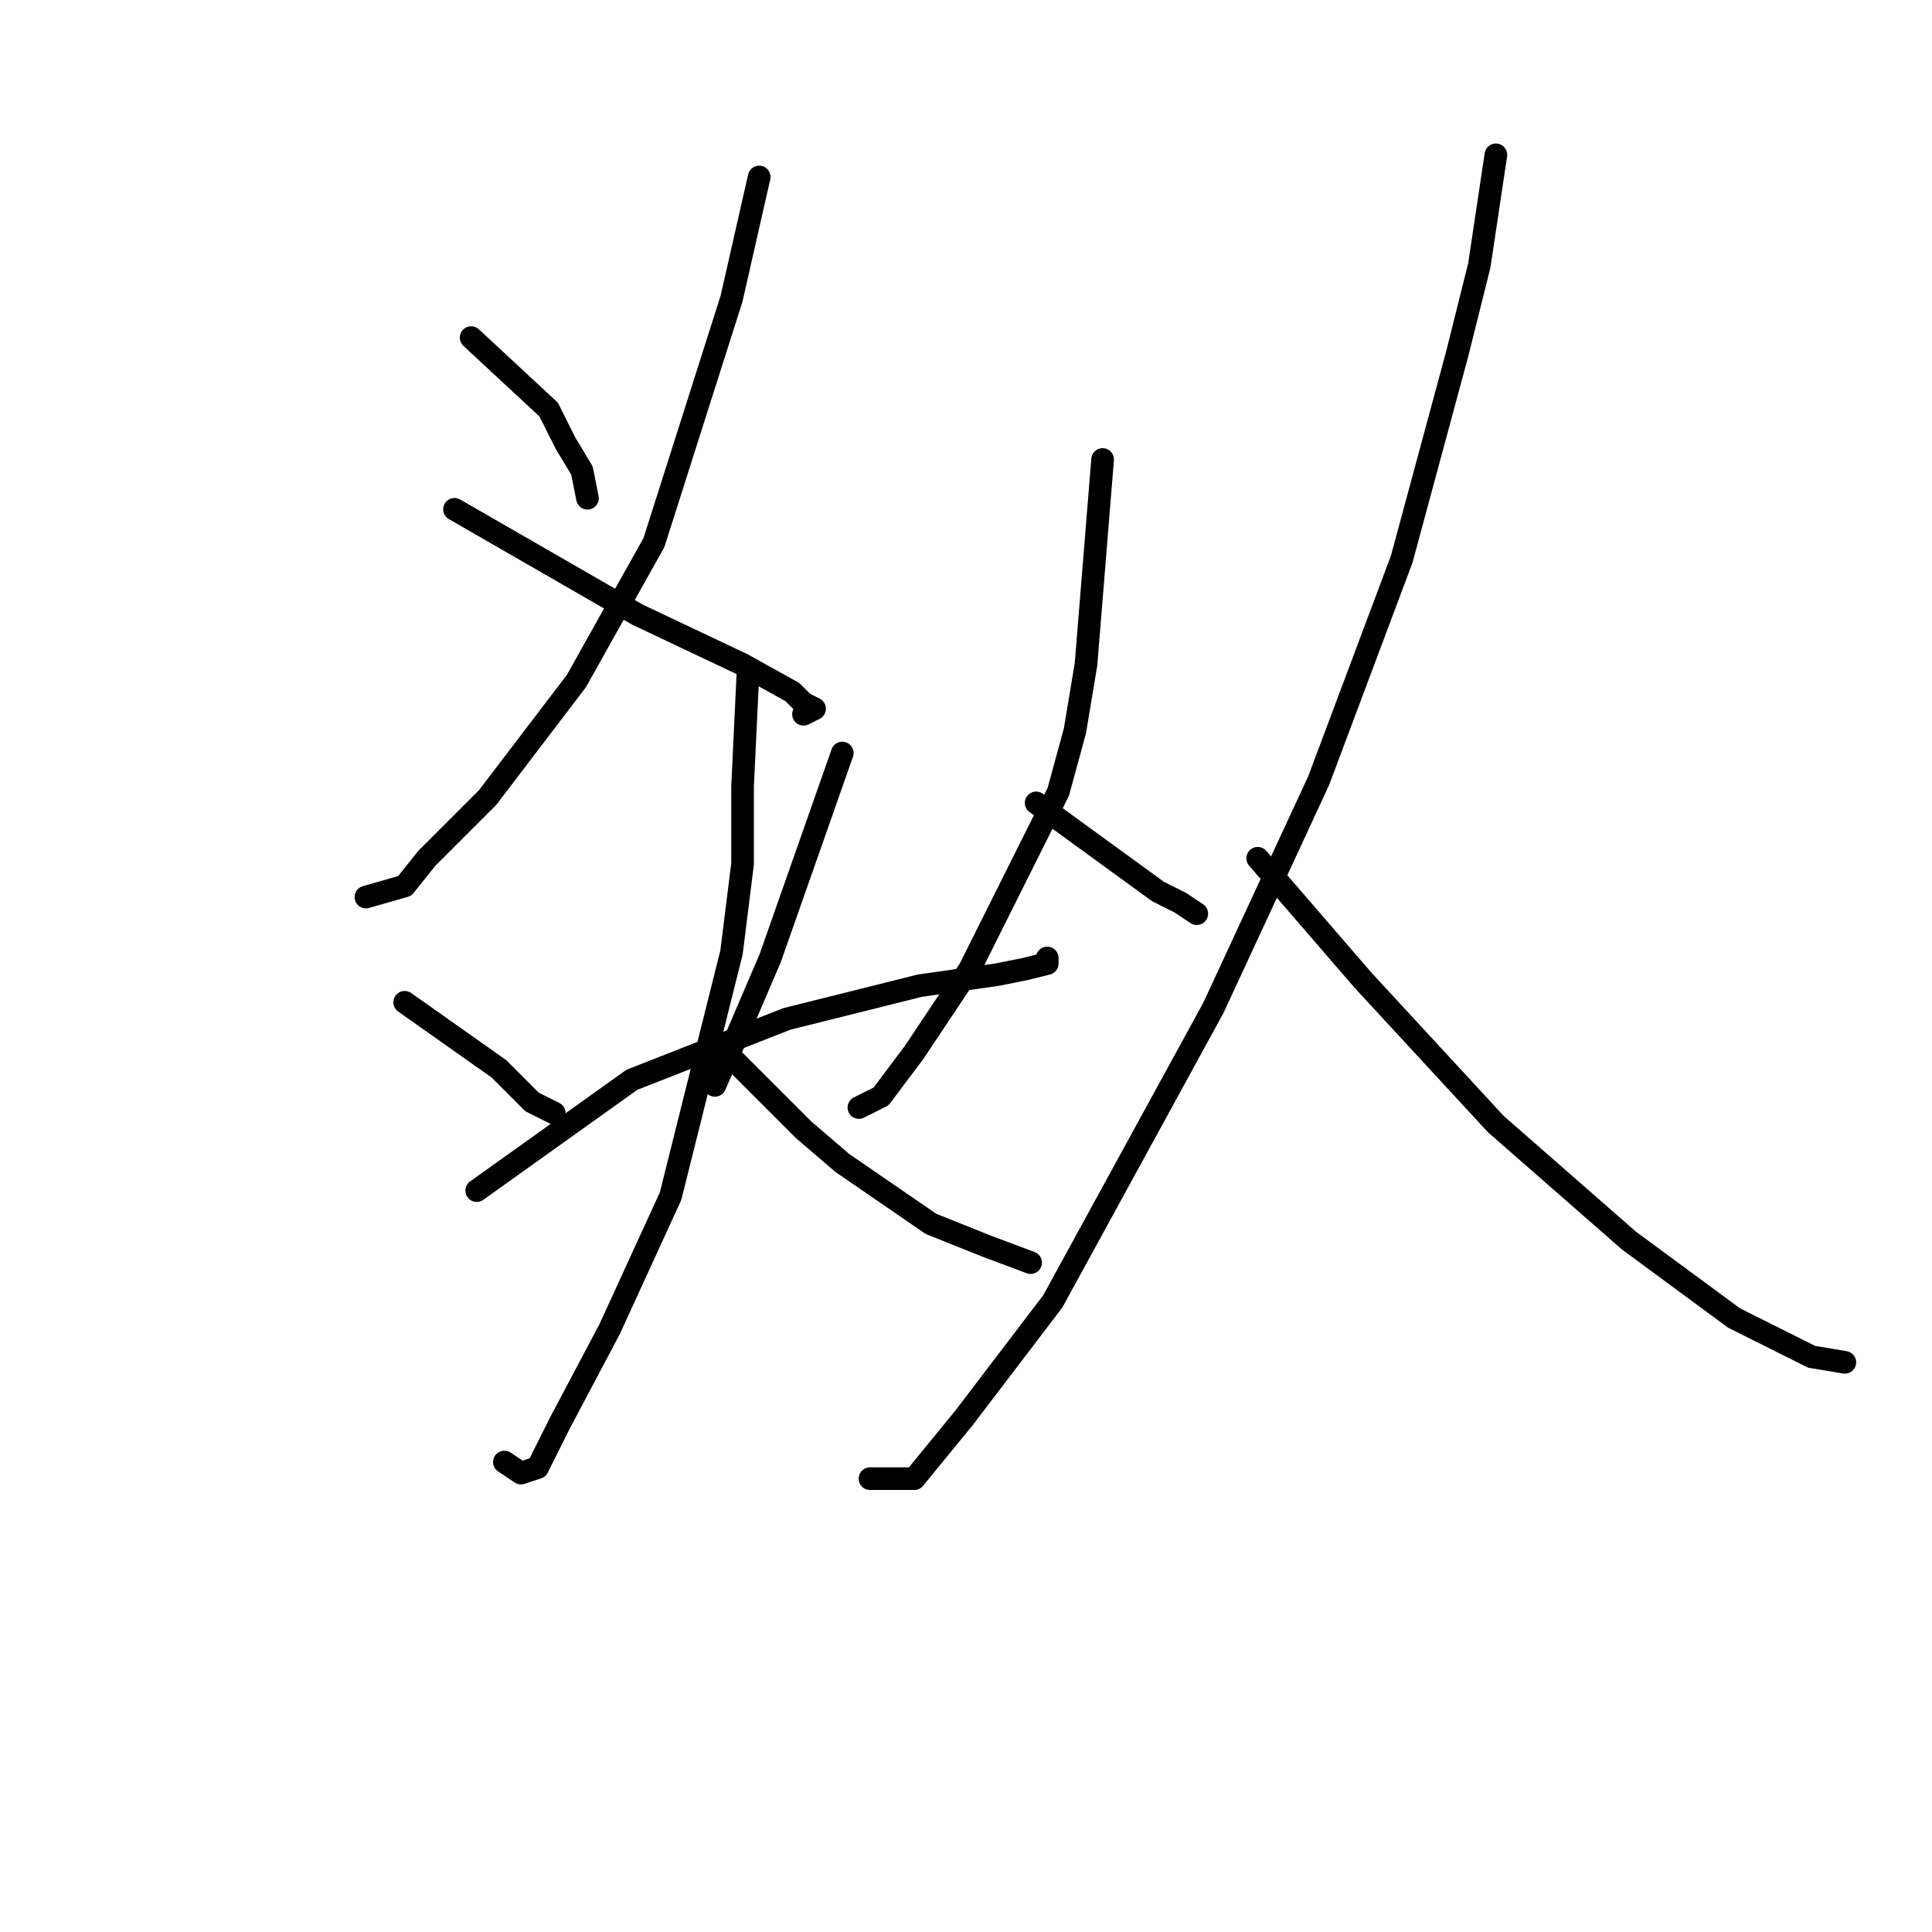 <?xml version="1.0" standalone="no"?>
    <svg width="256" height="256" xmlns="http://www.w3.org/2000/svg" version="1.1">
    <polyline stroke="black" stroke-width="3" stroke-linecap="round" fill="transparent" stroke-linejoin="round" points="62.432 44.735 72.707 54.276 74.909 58.68 77.111 62.35 77.845 66.02 77.845 66.02 " />
        <polyline stroke="black" stroke-width="3" stroke-linecap="round" fill="transparent" stroke-linejoin="round" points="100.597 23.45 96.927 39.597 86.652 71.891 76.377 90.24 64.633 105.653 56.56 113.726 53.624 117.396 48.487 118.864 48.487 118.864 " />
        <polyline stroke="black" stroke-width="3" stroke-linecap="round" fill="transparent" stroke-linejoin="round" points="60.23 67.488 84.45 81.433 98.395 88.038 105.001 91.708 106.469 93.176 107.937 93.91 106.469 94.644 106.469 94.644 " />
        <polyline stroke="black" stroke-width="3" stroke-linecap="round" fill="transparent" stroke-linejoin="round" points="53.624 132.809 66.101 141.617 70.505 146.02 73.441 147.488 73.441 147.488 " />
        <polyline stroke="black" stroke-width="3" stroke-linecap="round" fill="transparent" stroke-linejoin="round" points="111.606 99.781 102.065 126.938 97.661 137.213 94.726 143.818 94.726 143.818 " />
        <polyline stroke="black" stroke-width="3" stroke-linecap="round" fill="transparent" stroke-linejoin="round" points="63.166 157.764 83.716 143.085 104.267 135.011 121.882 130.607 132.157 129.139 135.827 128.406 138.763 127.672 138.763 126.938 138.763 126.938 " />
        <polyline stroke="black" stroke-width="3" stroke-linecap="round" fill="transparent" stroke-linejoin="round" points="99.129 88.772 98.395 104.185 98.395 114.46 96.927 126.204 88.854 158.498 80.78 176.112 74.175 188.59 71.239 194.461 69.037 195.195 66.835 193.727 66.835 193.727 " />
        <polyline stroke="black" stroke-width="3" stroke-linecap="round" fill="transparent" stroke-linejoin="round" points="95.459 138.681 106.469 149.69 111.606 154.094 123.35 162.167 130.689 165.103 136.561 167.305 136.561 167.305 " />
        <polyline stroke="black" stroke-width="3" stroke-linecap="round" fill="transparent" stroke-linejoin="round" points="146.102 60.882 143.9 88.038 142.432 96.846 140.23 104.919 128.487 128.406 121.148 139.415 116.744 145.286 113.808 146.754 113.808 146.754 " />
        <polyline stroke="black" stroke-width="3" stroke-linecap="round" fill="transparent" stroke-linejoin="round" points="137.295 106.387 153.442 118.13 156.377 119.598 158.579 121.066 158.579 121.066 " />
        <polyline stroke="black" stroke-width="3" stroke-linecap="round" fill="transparent" stroke-linejoin="round" points="198.213 20.515 196.011 35.194 193.075 46.937 185.735 74.093 174.726 103.451 160.781 133.543 139.497 172.443 127.753 187.856 121.148 195.929 115.276 195.929 115.276 195.929 " />
        <polyline stroke="black" stroke-width="3" stroke-linecap="round" fill="transparent" stroke-linejoin="round" points="166.653 113.726 180.598 129.873 198.213 148.956 215.828 164.369 229.773 174.644 240.048 179.782 244.452 180.516 244.452 180.516 " />
        </svg>